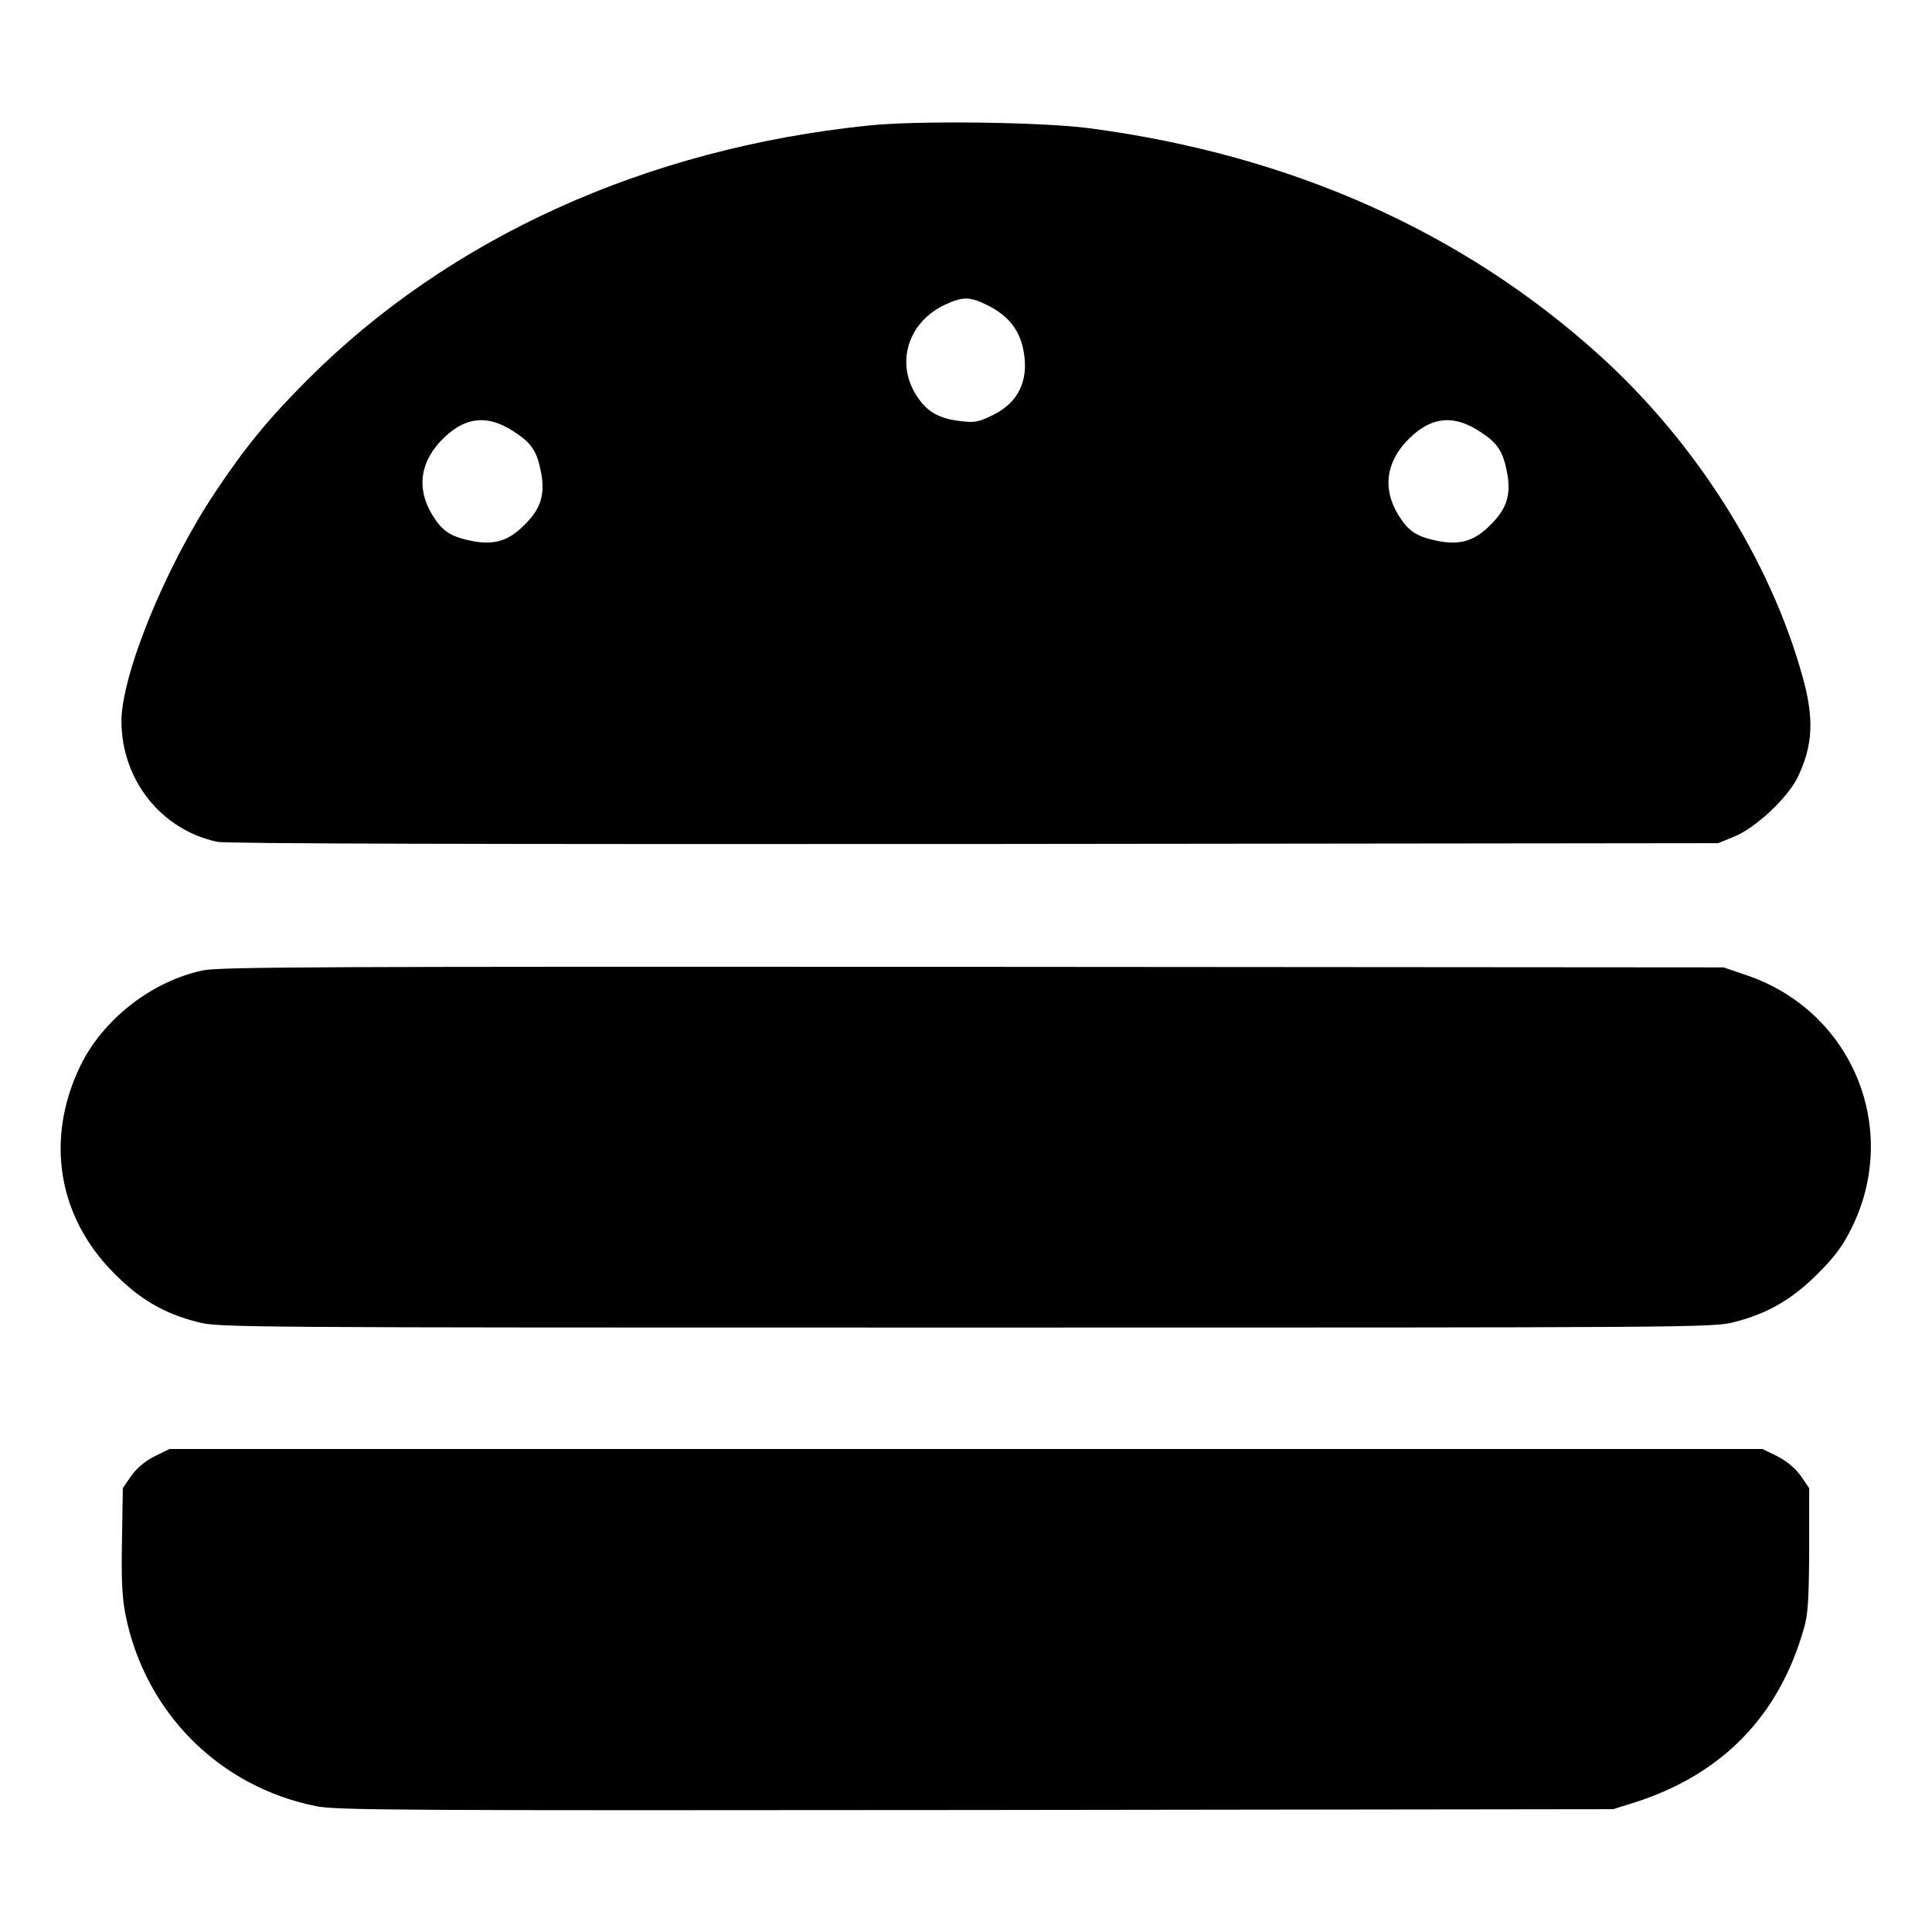 <?xml version="1.0" standalone="no"?>
<!DOCTYPE svg PUBLIC "-//W3C//DTD SVG 20010904//EN"
 "http://www.w3.org/TR/2001/REC-SVG-20010904/DTD/svg10.dtd">
<svg version="1.0" xmlns="http://www.w3.org/2000/svg"
 width="700pt" height="700pt" viewBox="0 0 700 700"
 preserveAspectRatio="xMidYMid meet">
<g transform="translate(0,700) scale(0.1,-0.1)"
fill="#000000" stroke="none">
<path d="M3145 6545 c-804 -83 -1516 -406 -2030 -920 -142 -142 -228 -247
-335 -408 -181 -271 -340 -662 -340 -831 1 -213 145 -393 347 -436 32 -7 932
-9 2743 -8 l2695 3 59 24 c76 31 192 139 229 214 56 116 61 214 17 369 -118
422 -386 845 -735 1161 -496 448 -1117 725 -1845 822 -170 23 -629 29 -805 10z
m433 -651 c76 -38 118 -91 131 -168 19 -106 -20 -186 -114 -231 -49 -24 -63
-27 -113 -21 -79 9 -122 33 -159 89 -80 120 -34 270 101 333 65 30 90 30 154
-2z m-1714 -459 c64 -42 82 -71 97 -150 14 -78 -2 -129 -60 -186 -57 -58 -108
-74 -186 -60 -74 14 -106 32 -138 79 -67 96 -61 195 16 280 85 92 170 104 271
37z m3500 0 c64 -42 82 -71 97 -150 14 -78 -2 -129 -60 -186 -57 -58 -108 -74
-186 -60 -74 14 -106 32 -138 79 -67 96 -61 195 16 280 85 92 170 104 271 37z"/>
<path d="M735 3484 c-185 -39 -362 -177 -444 -346 -128 -265 -82 -548 124
-753 92 -93 181 -145 301 -175 76 -20 123 -20 2784 -20 2661 0 2708 0 2784 20
121 31 209 82 302 175 63 63 90 100 123 166 178 361 1 787 -382 916 l-82 28
-2720 2 c-2365 1 -2729 0 -2790 -13z"/>
<path d="M559 1723 c-35 -18 -64 -43 -84 -71 l-30 -44 -3 -190 c-3 -146 1
-210 13 -270 71 -353 340 -622 690 -692 72 -15 301 -16 2390 -14 l2310 3 70
22 c323 101 532 315 622 637 14 49 17 105 18 283 l0 221 -30 44 c-20 28 -49
52 -84 71 l-55 27 -2886 0 -2886 0 -55 -27z"/>
</g>
</svg>
